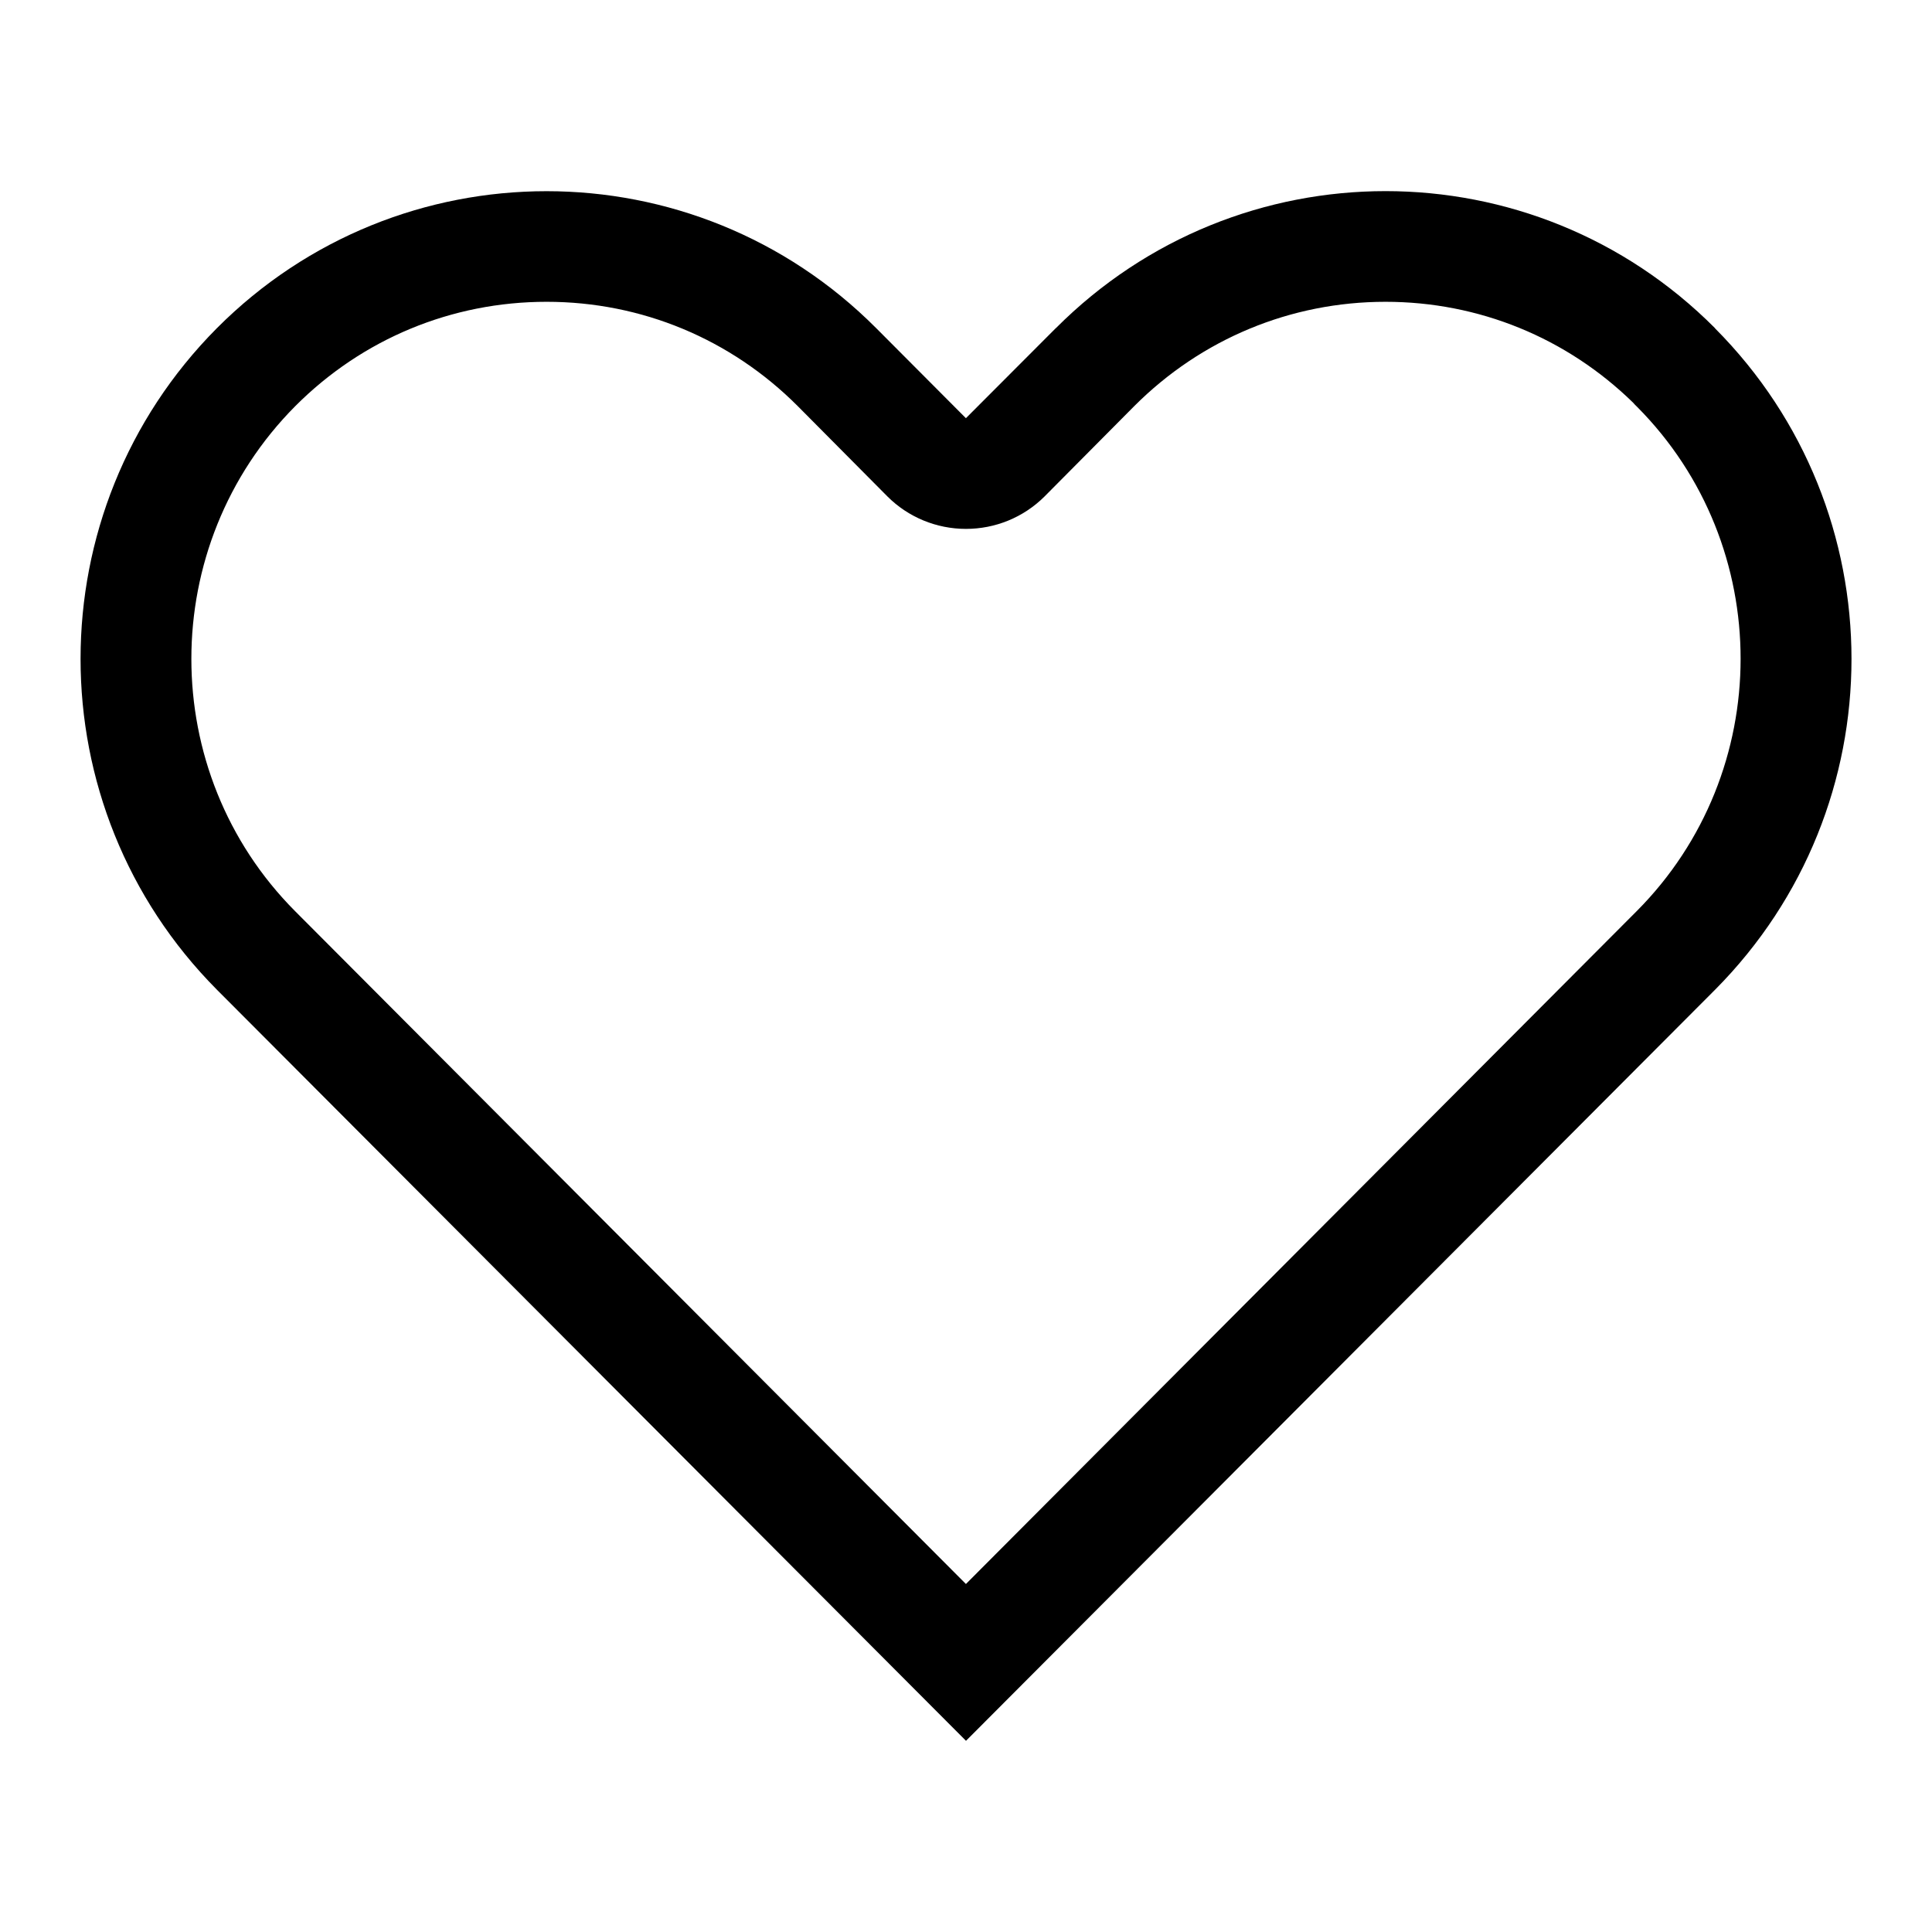 <!-- Generated by IcoMoon.io -->
<svg version="1.1" xmlns="http://www.w3.org/2000/svg" width="24" height="24" viewBox="0 0 24 24">
<title>heart</title>
<path d="M21.305 4.079c0 0-0.001-0.001-0.001-0.003-2.258-2.268-5.923-2.27-8.187 0-0.001 0-0.001 0-0.001 0l-1.117 1.119-1.115-1.119c-2.261-2.268-5.928-2.268-8.189 0-2.259 2.271-2.259 5.946 0 8.219l9.305 9.33 9.305-9.33c2.26-2.273 2.26-5.946 0-8.216zM20.33 11.32l-8.331 8.357-8.332-8.357c-1.72-1.727-1.72-4.544 0.002-6.276 0.832-0.834 1.941-1.295 3.121-1.295 1.179 0 2.287 0.461 3.12 1.296l1.114 1.122c0.258 0.258 0.609 0.403 0.975 0.403v0c0.365 0 0.714-0.142 0.975-0.401l1.116-1.124c0.834-0.835 1.944-1.296 3.121-1.296 1.159 0 2.25 0.446 3.077 1.254 0.015 0.017 0.030 0.034 0.047 0.049 1.718 1.726 1.717 4.541-0.005 6.268z"></path>
</svg>
